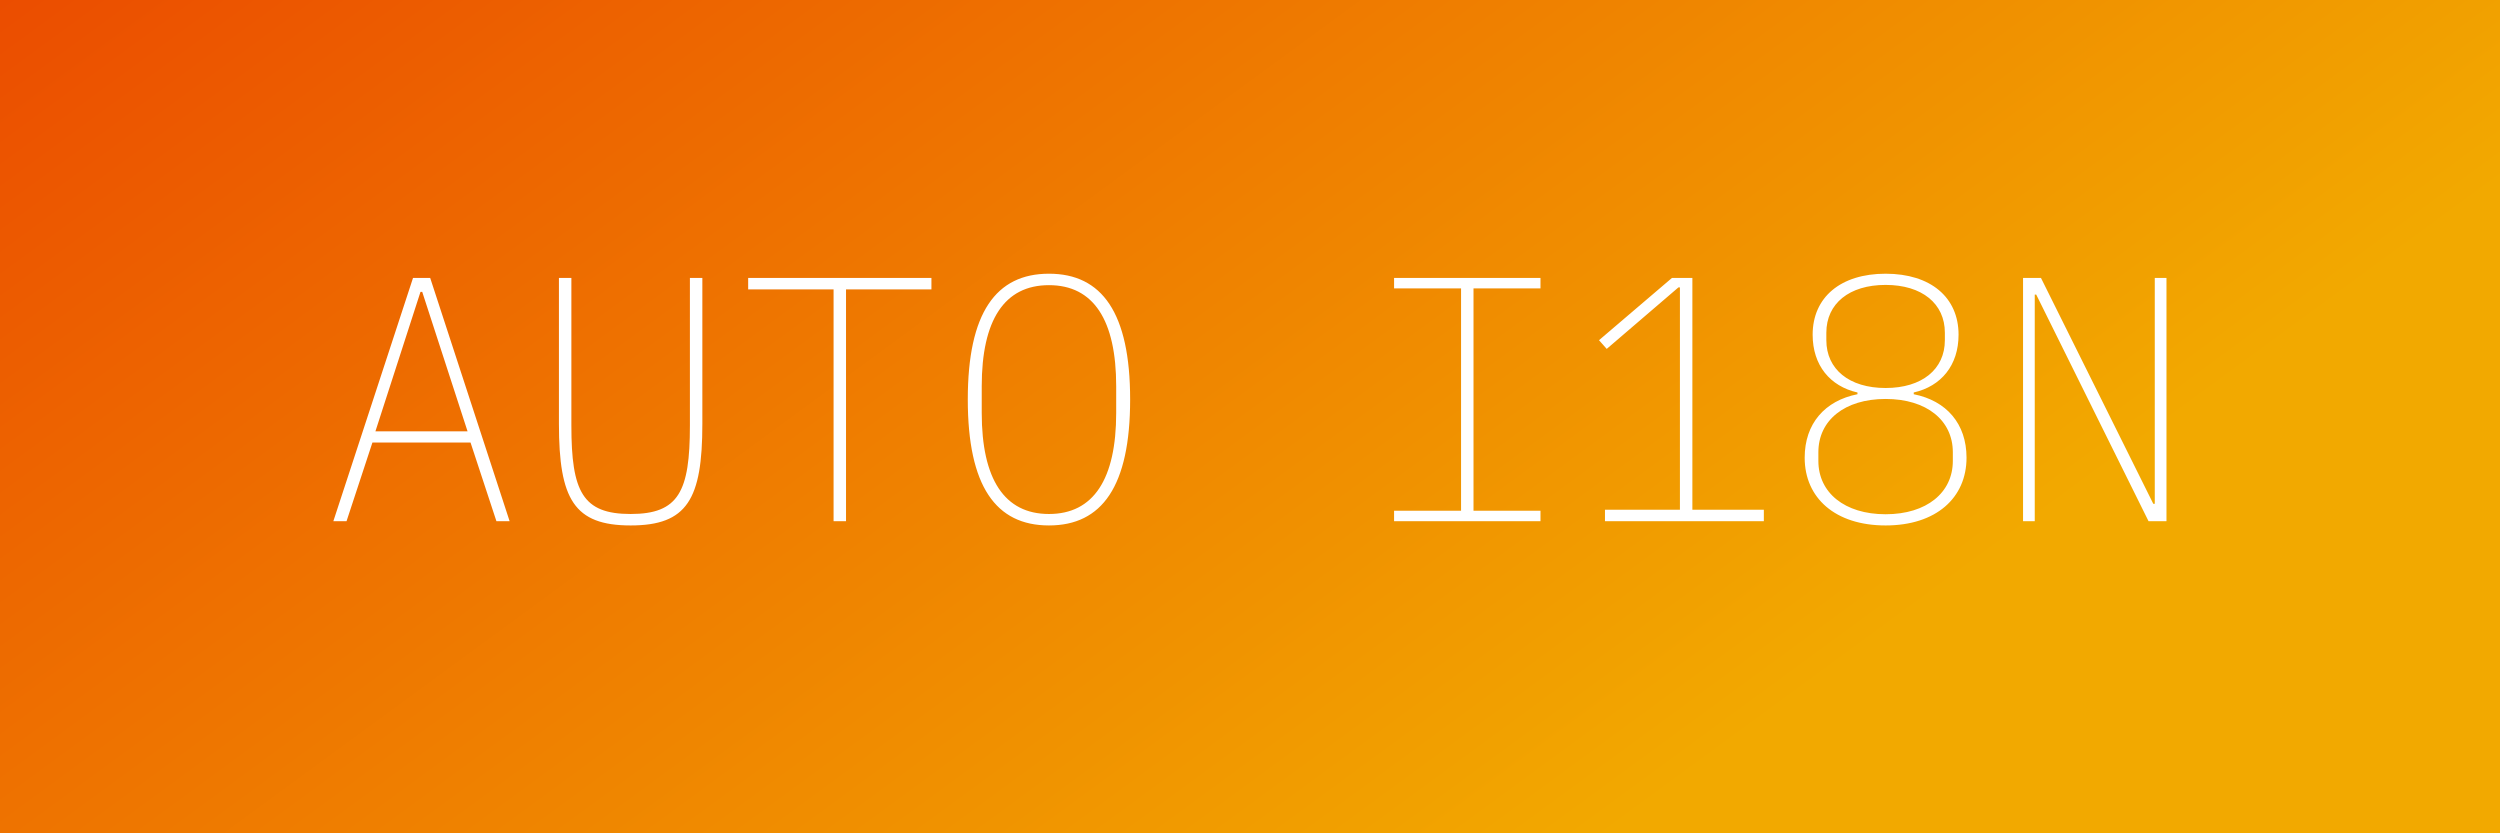 <svg id="e3HbB102JV41" xmlns="http://www.w3.org/2000/svg" xmlns:xlink="http://www.w3.org/1999/xlink" viewBox="0 0 300 100" shape-rendering="geometricPrecision" text-rendering="geometricPrecision"><rect x="0" y="0" width="300" height="100" fill="#333333" stroke="none"/><defs><linearGradient id="e3HbB102JV42-fill" x1="0" y1="0" x2="0.906" y2="0.423" spreadMethod="pad" gradientUnits="objectBoundingBox" gradientTransform="translate(0 0)"><stop id="e3HbB102JV42-fill-0" offset="0%" stop-color="#eb4c00"/><stop id="e3HbB102JV42-fill-1" offset="100%" stop-color="#f2a900"/></linearGradient></defs><rect width="300" height="300" rx="0" ry="0" transform="matrix(1 0 0 0.347 0-2.047)" fill="url(#e3HbB102JV42-fill)"/><g transform="matrix(2.988 0 0 2.988 38.028 19.668)"><path d="M7.74,14.35L4.55,4.58h-.69l-3.2,9.77h.53l1.04-3.16h3.94l1.04,3.16ZM6.05,10.74h-3.7l1.81-5.6h.07ZM9.72,4.58v5.86c0,3.03.61,4.08,2.88,4.08s2.88-1.05,2.88-4.08v-5.86h-.5v5.93c0,2.65-.45,3.55-2.38,3.55s-2.38-.9-2.38-3.55v-5.93Zm14.96.46v-.46h-7.36v.46h3.43v9.31h.5v-9.31Zm4.72,9.48c2.13,0,3.26-1.57,3.26-5.06c0-3.48-1.13-5.05-3.26-5.05s-3.26,1.57-3.26,5.05c0,3.49,1.13,5.06,3.26,5.06Zm0-.46c-1.79,0-2.7-1.4-2.7-4.06v-1.07c0-2.66.91-4.06,2.7-4.06s2.7,1.4,2.7,4.06v1.07c0,2.66-.91,4.06-2.7,4.06Zm19.74.29v-.42h-2.69v-8.93h2.69v-.42h-5.88v.42h2.69v8.93h-2.69v.42Zm8.97,0v-.46h-2.87v-9.31h-.82l-2.93,2.5.31.35l2.88-2.47h.06v8.93h-3.01v.46Zm4.89.17c2.03,0,3.25-1.11,3.25-2.72c0-1.37-.81-2.29-2.12-2.55v-.07c1.1-.25,1.8-1.09,1.8-2.32c0-1.5-1.12-2.45-2.93-2.45s-2.93.95-2.93,2.45c0,1.23.7,2.07,1.8,2.32v.07c-1.31.26-2.12,1.18-2.12,2.55c0,1.61,1.22,2.72,3.25,2.72Zm0-.45c-1.65,0-2.7-.87-2.7-2.14v-.35c0-1.28,1.05-2.14,2.7-2.14s2.7.86,2.7,2.14v.35c0,1.27-1.05,2.14-2.7,2.14ZM63,9c-1.46,0-2.38-.75-2.38-1.92v-.3c0-1.17.92-1.92,2.38-1.92s2.38.75,2.38,1.92v.3C65.38,8.25,64.46,9,63,9Zm10.56,5.35h.72v-9.77h-.47v9.07h-.06L69.24,4.58h-.72v9.77h.47v-9.1h.06Z" fill="#fff"/></g></svg>
